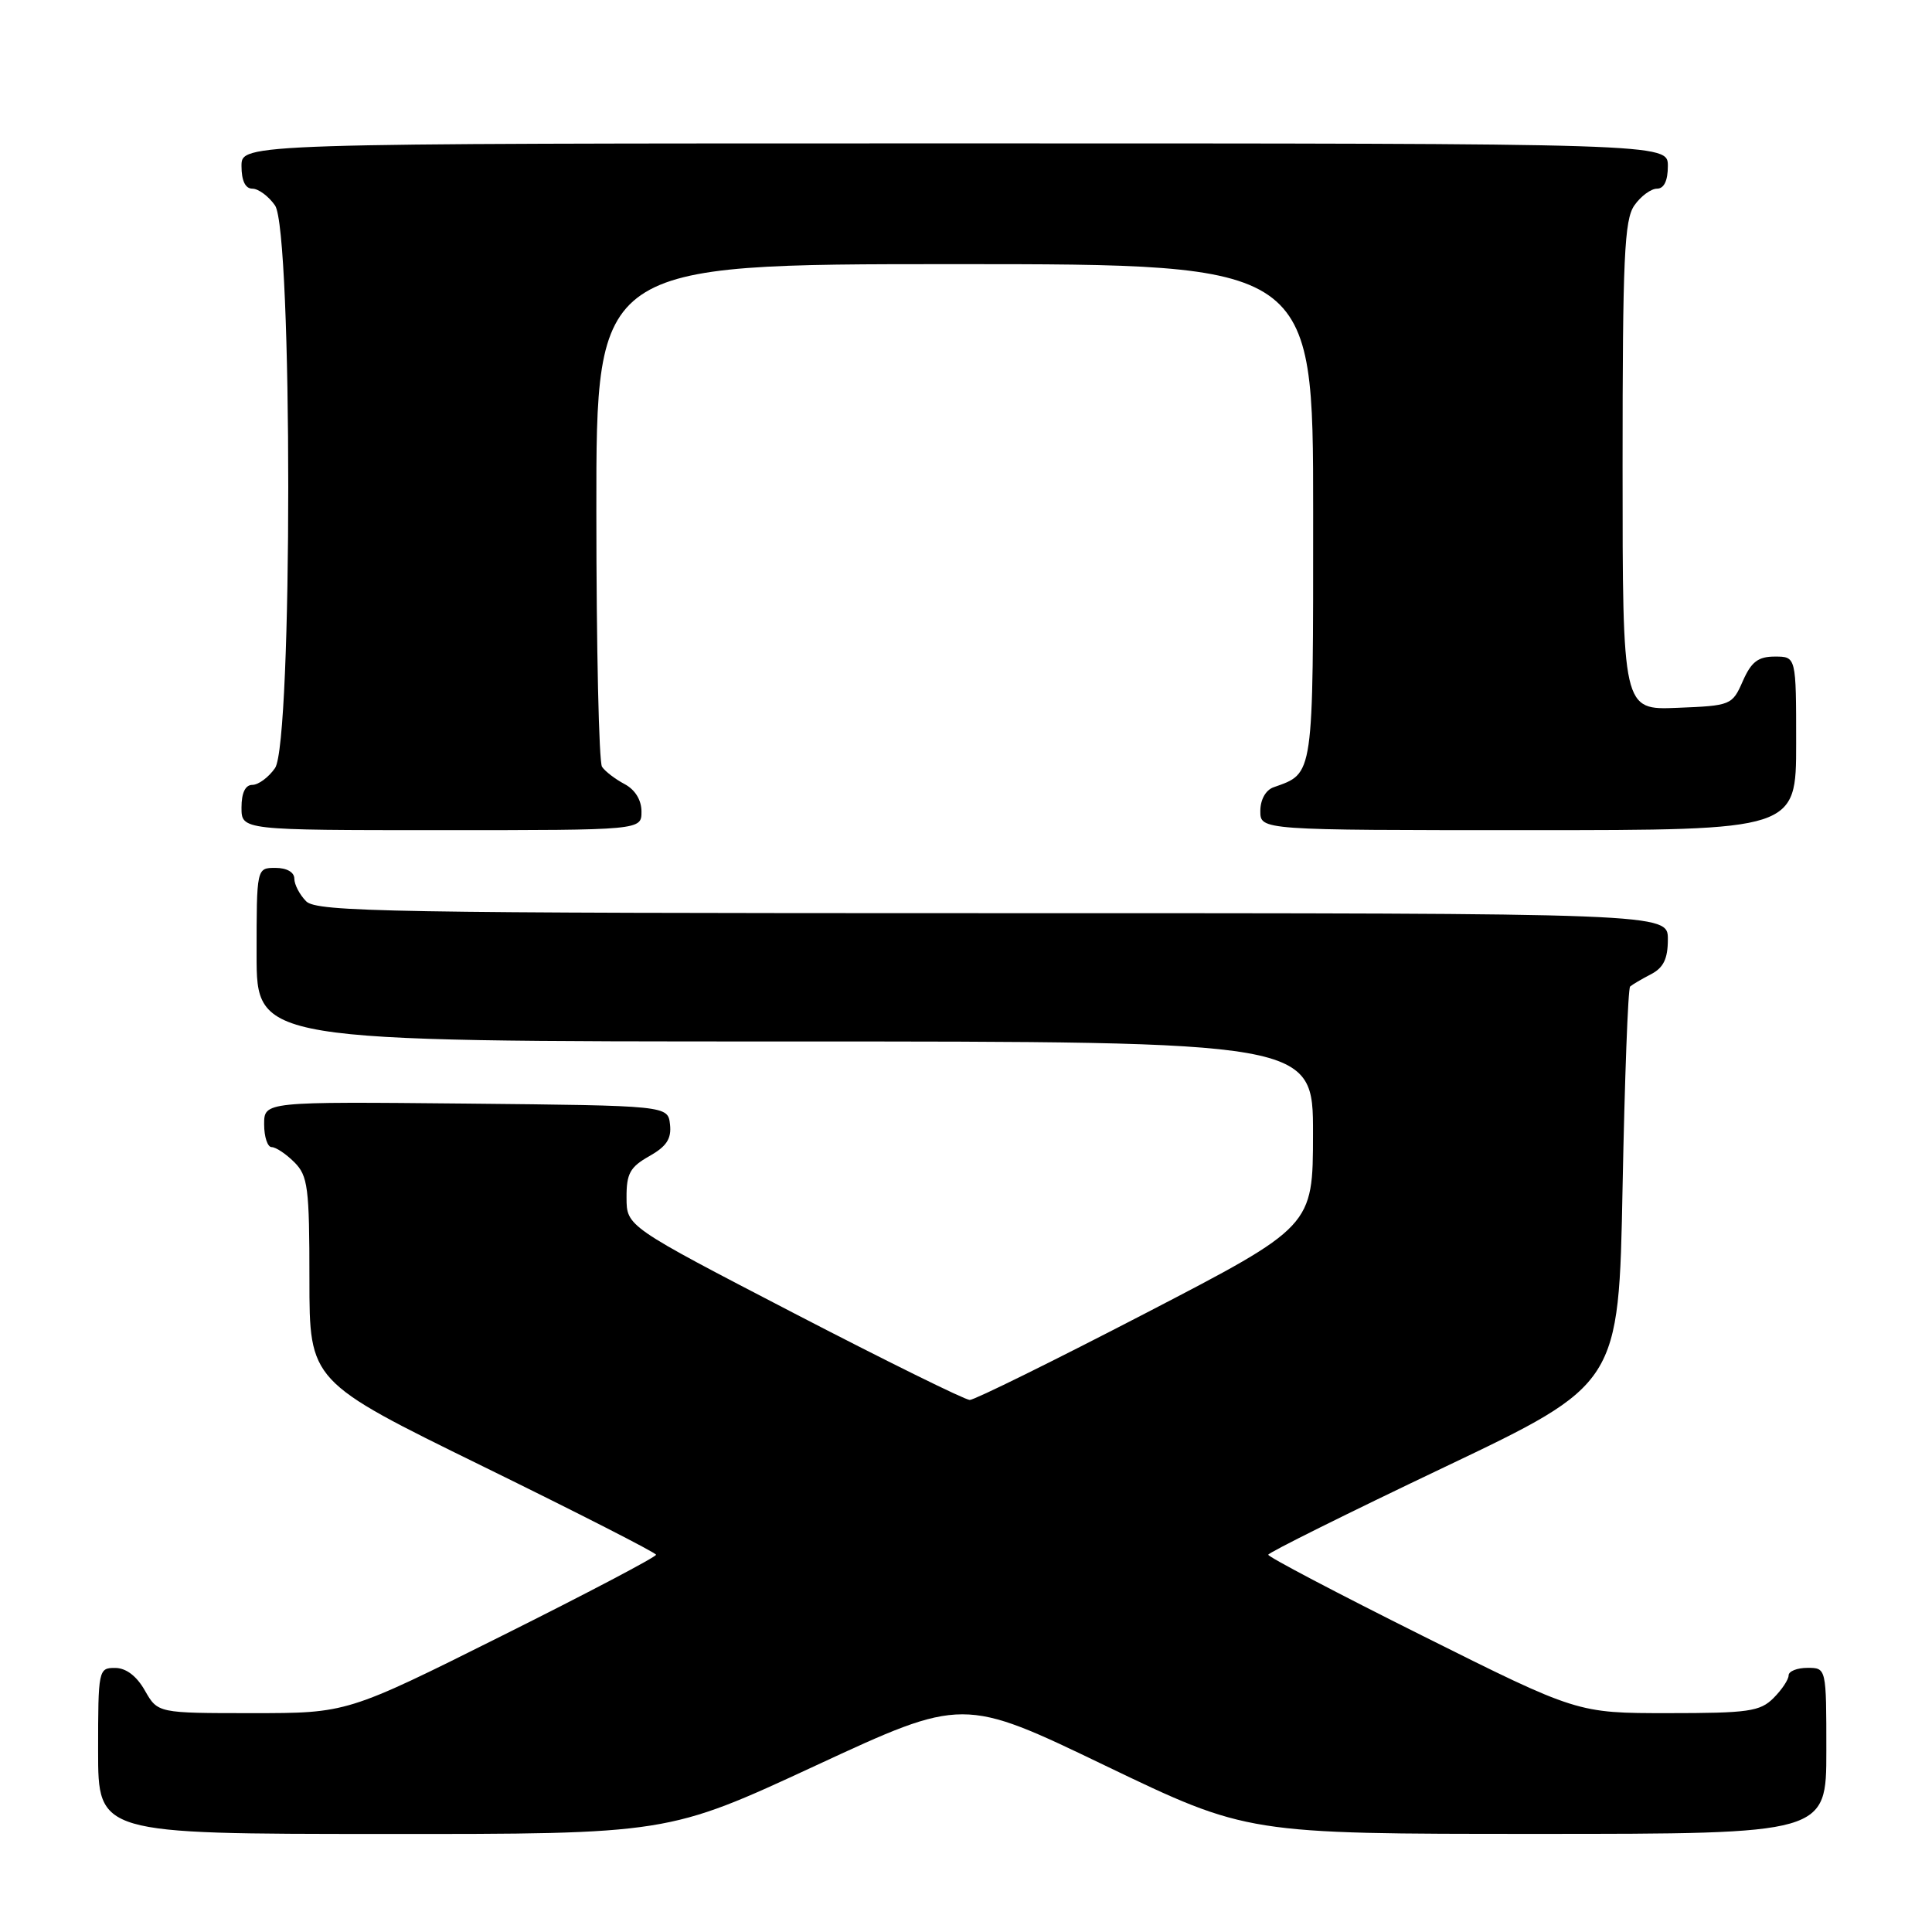 <?xml version="1.0" encoding="UTF-8" standalone="no"?>
<!DOCTYPE svg PUBLIC "-//W3C//DTD SVG 1.1//EN" "http://www.w3.org/Graphics/SVG/1.1/DTD/svg11.dtd" >
<svg xmlns="http://www.w3.org/2000/svg" xmlns:xlink="http://www.w3.org/1999/xlink" version="1.1" viewBox="0 0 256 256">
 <g >
 <path fill="currentColor"
d=" M 108.06 233.96 C 127.61 224.89 127.61 224.89 146.44 233.95 C 165.27 243.00 165.27 243.00 203.64 243.00 C 242.00 243.00 242.00 243.00 242.00 232.00 C 242.00 221.00 242.00 221.00 239.50 221.00 C 238.12 221.00 237.00 221.45 237.00 222.00 C 237.00 222.55 236.10 223.90 235.00 225.00 C 233.22 226.78 231.67 227.00 221.01 227.00 C 209.01 227.00 209.01 227.00 188.51 216.76 C 177.23 211.13 168.02 206.29 168.05 206.01 C 168.07 205.73 178.53 200.53 191.30 194.45 C 214.50 183.40 214.50 183.40 215.00 157.28 C 215.28 142.92 215.72 130.96 216.00 130.72 C 216.28 130.47 217.51 129.74 218.75 129.10 C 220.43 128.23 221.00 127.04 221.00 124.46 C 221.00 121.00 221.00 121.00 131.57 121.00 C 51.61 121.00 41.98 120.83 40.57 119.43 C 39.71 118.56 39.00 117.21 39.00 116.43 C 39.00 115.57 38.00 115.00 36.50 115.00 C 34.00 115.00 34.00 115.00 34.00 126.50 C 34.00 138.00 34.00 138.00 104.00 138.00 C 174.00 138.00 174.00 138.00 173.98 150.25 C 173.97 162.50 173.97 162.50 151.81 174.00 C 139.62 180.32 129.13 185.50 128.50 185.50 C 127.87 185.50 117.38 180.32 105.19 174.00 C 83.03 162.50 83.03 162.50 83.02 158.70 C 83.00 155.51 83.48 154.64 86.03 153.20 C 88.32 151.91 88.99 150.89 88.78 149.00 C 88.50 146.50 88.50 146.50 61.75 146.23 C 35.00 145.97 35.00 145.97 35.00 148.98 C 35.00 150.64 35.45 152.00 36.00 152.00 C 36.55 152.00 37.90 152.90 39.00 154.00 C 40.80 155.80 41.00 157.33 41.00 169.52 C 41.00 183.03 41.00 183.03 63.93 194.27 C 76.54 200.45 86.89 205.73 86.93 206.01 C 86.97 206.29 77.77 211.13 66.49 216.76 C 45.99 227.00 45.99 227.00 33.45 227.00 C 20.91 227.00 20.91 227.00 19.20 224.01 C 18.11 222.08 16.70 221.01 15.25 221.01 C 13.05 221.00 13.00 221.26 13.00 232.00 C 13.00 243.00 13.00 243.00 50.75 243.01 C 88.50 243.03 88.50 243.03 108.06 233.96 Z  M 85.00 107.54 C 85.00 106.00 84.15 104.63 82.75 103.89 C 81.51 103.23 80.17 102.21 79.77 101.60 C 79.36 101.00 79.02 85.76 79.02 67.75 C 79.00 35.00 79.00 35.00 126.50 35.00 C 174.00 35.00 174.00 35.00 174.00 67.85 C 174.00 103.26 174.12 102.41 168.75 104.32 C 167.71 104.69 167.00 105.96 167.00 107.47 C 167.00 110.00 167.00 110.00 202.50 110.00 C 238.00 110.00 238.00 110.00 238.00 98.50 C 238.00 87.00 238.00 87.00 235.18 87.00 C 232.96 87.00 232.06 87.69 230.93 90.25 C 229.53 93.44 229.36 93.51 222.25 93.79 C 215.00 94.09 215.00 94.09 215.00 61.77 C 215.00 34.13 215.23 29.12 216.56 27.22 C 217.41 26.00 218.76 25.00 219.56 25.00 C 220.49 25.00 221.00 23.95 221.00 22.00 C 221.00 19.00 221.00 19.00 126.50 19.00 C 32.00 19.00 32.00 19.00 32.00 22.00 C 32.00 23.95 32.51 25.00 33.44 25.00 C 34.24 25.00 35.59 26.00 36.44 27.22 C 38.78 30.56 38.78 98.44 36.44 101.78 C 35.59 103.00 34.24 104.00 33.44 104.00 C 32.51 104.00 32.00 105.05 32.00 107.00 C 32.00 110.00 32.00 110.00 58.50 110.00 C 85.00 110.00 85.00 110.00 85.00 107.54 Z "/>
</g>
</svg>